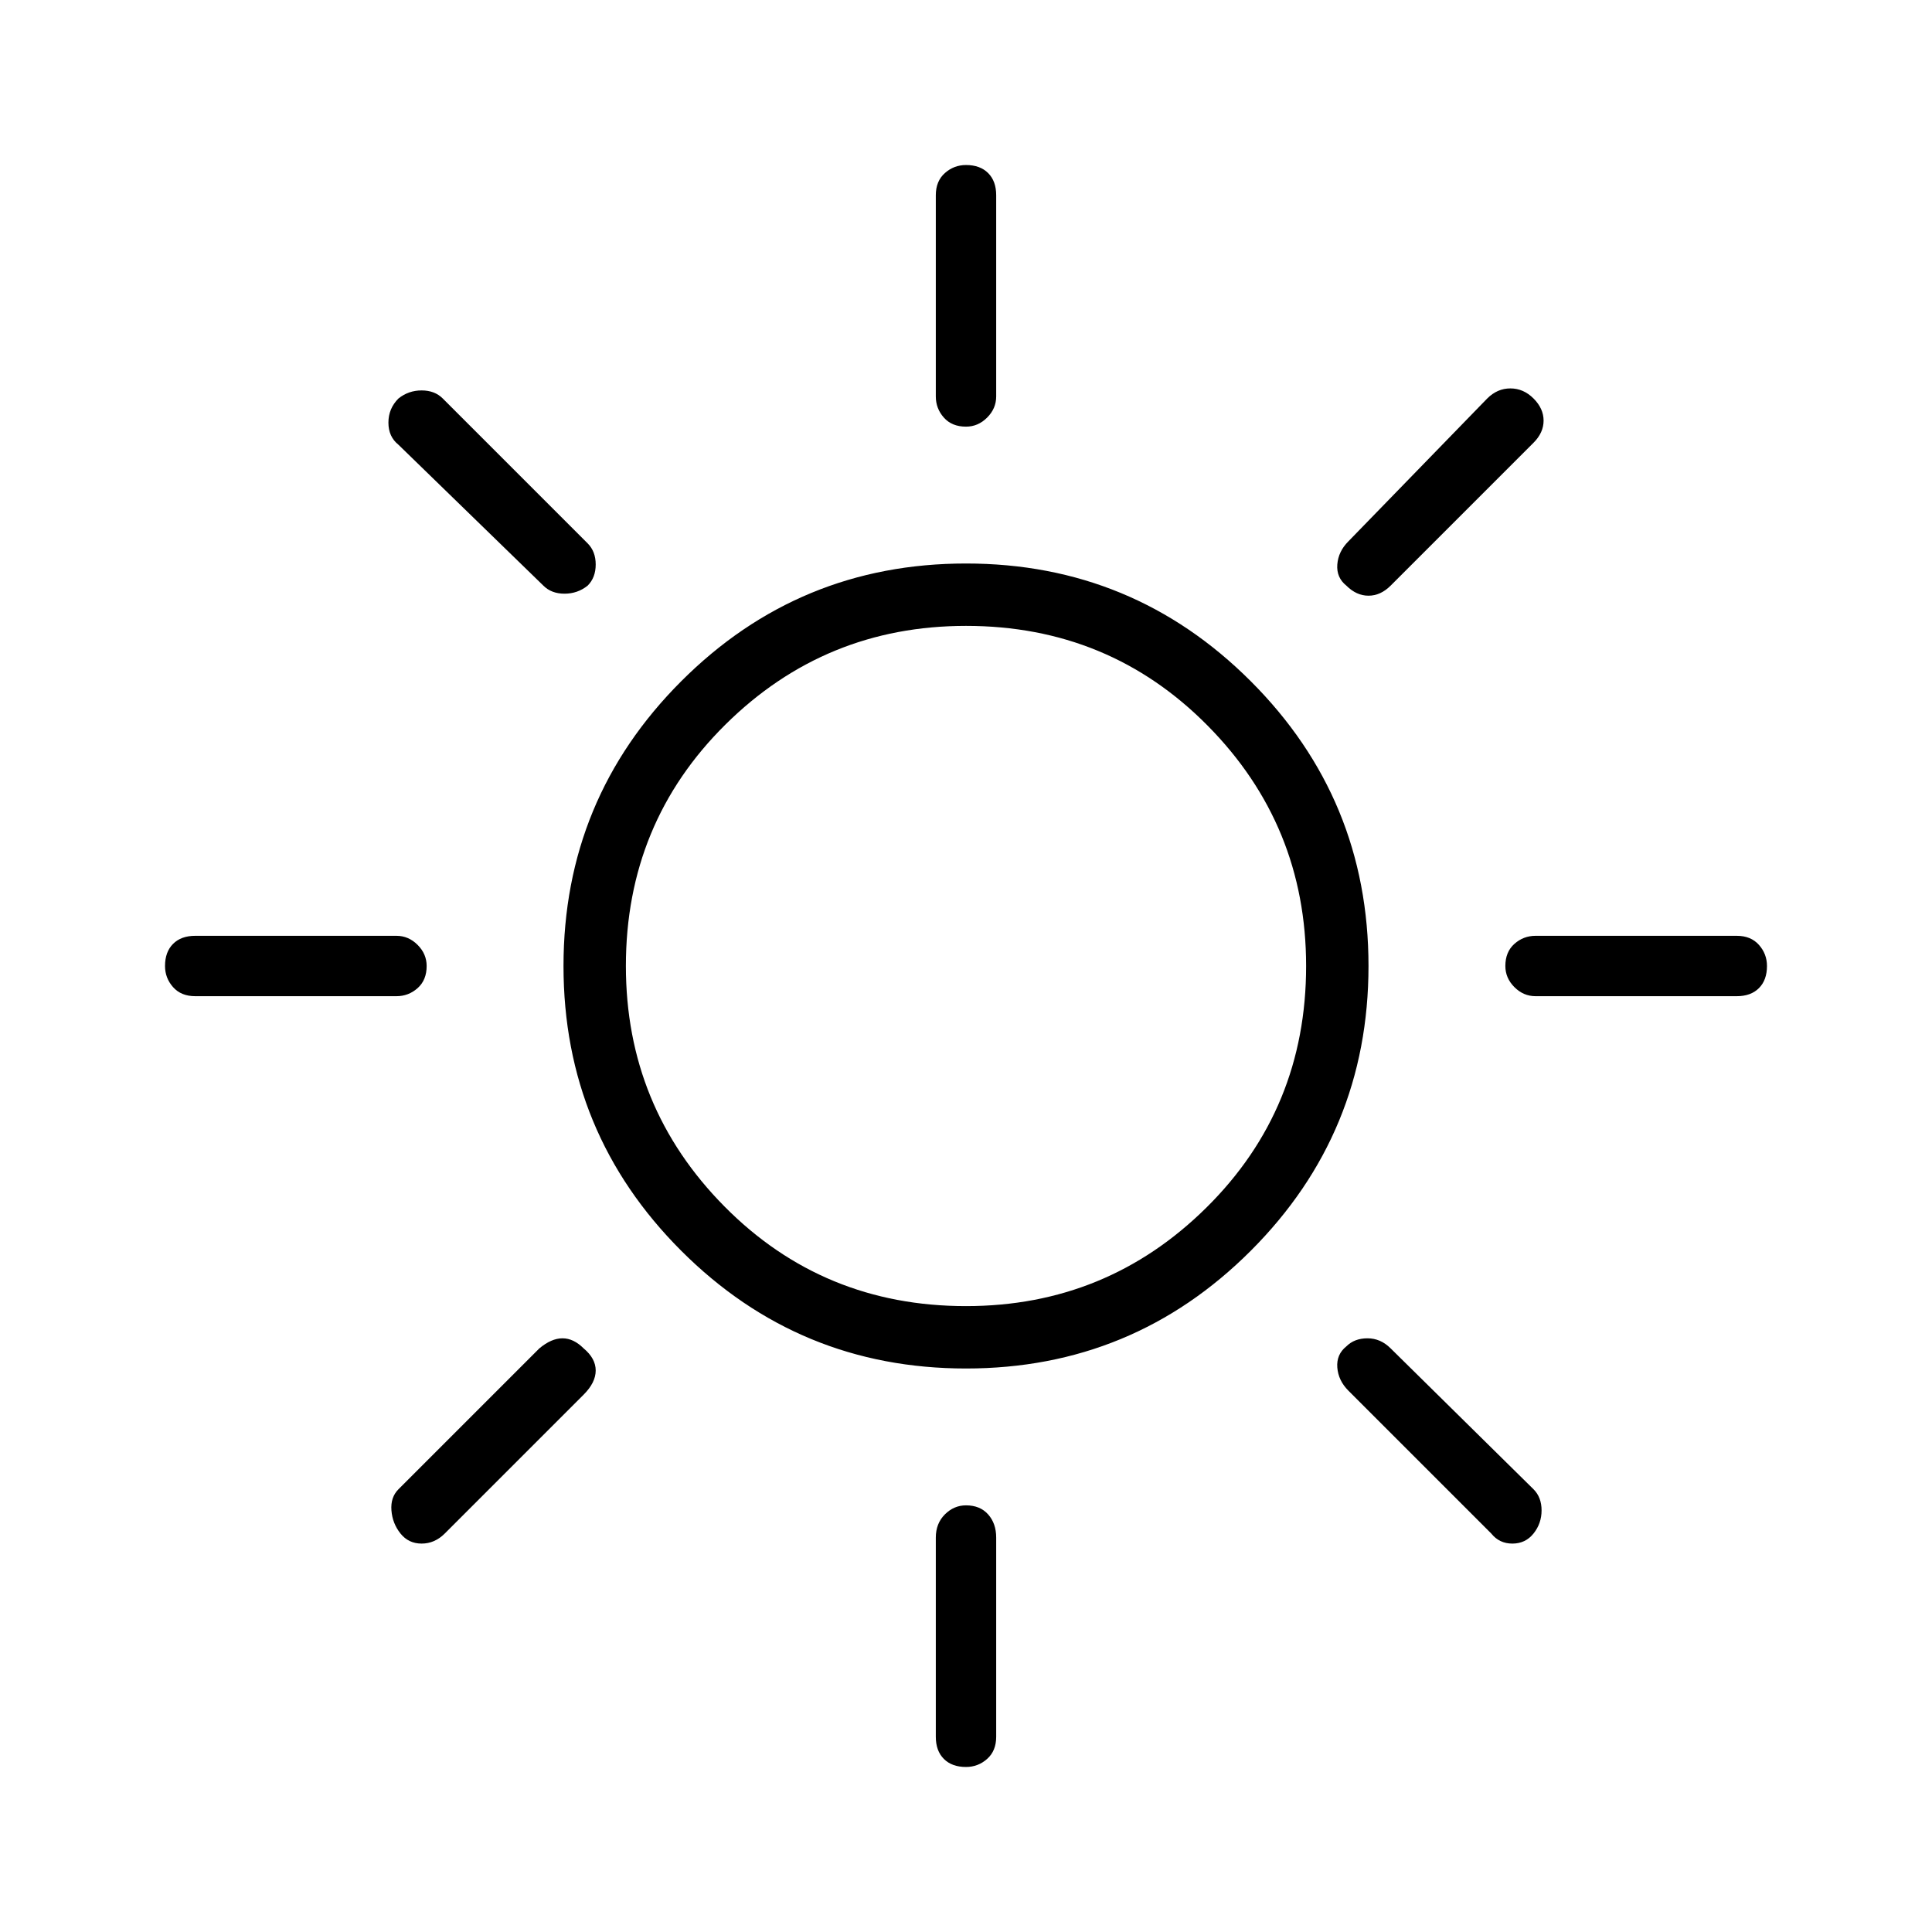 <svg xmlns="http://www.w3.org/2000/svg" width="48" height="48"><path d="M24 10.6q-.35 0-.55-.225-.2-.225-.2-.525v-5q0-.35.225-.55.225-.2.525-.2.35 0 .55.2.2.2.2.55v5q0 .3-.225.525-.225.225-.525.225zm9.45 3.95q-.25-.2-.225-.525.025-.325.275-.575l3.45-3.55q.25-.25.575-.25.325 0 .575.25.25.25.25.55 0 .3-.25.55l-3.55 3.55q-.25.25-.55.25-.3 0-.55-.25zm4.7 10.2q-.3 0-.525-.225Q37.4 24.3 37.4 24q0-.35.225-.55.225-.2.525-.2h5q.35 0 .55.225.2.225.2.525 0 .35-.2.55-.2.2-.55.2zM24 43.9q-.35 0-.55-.2-.2-.2-.2-.55V38.2q0-.35.225-.575.225-.225.525-.225.35 0 .55.225.2.225.2.575v4.95q0 .35-.225.55-.225.2-.525.2zM13.5 14.55l-3.6-3.5q-.25-.2-.25-.55 0-.35.25-.6.25-.2.575-.2.325 0 .525.2l3.6 3.6q.2.2.2.525t-.2.525q-.25.2-.575.2-.325 0-.525-.2zM37.05 38.1l-3.55-3.55q-.25-.25-.275-.575-.025-.325.225-.525.2-.2.525-.2t.575.25L38.1 37q.2.2.2.525t-.2.575q-.2.25-.525.25t-.525-.25zM4.85 24.75q-.35 0-.55-.225-.2-.225-.2-.525 0-.35.2-.55.2-.2.55-.2h5q.3 0 .525.225.225.225.225.525 0 .35-.225.55-.225.2-.525.2zm5.1 13.35q-.2-.25-.225-.575Q9.7 37.2 9.9 37l3.5-3.5q.3-.25.575-.25.275 0 .525.25.3.25.3.55 0 .3-.3.6l-3.45 3.45q-.25.25-.575.25-.325 0-.525-.25zM24 34q-4.15 0-7.075-2.925T14 24q0-4.15 2.925-7.075T24 14q4.15 0 7.075 2.925T34 24q0 4.15-2.925 7.075T24 34zm0-1.55q3.5 0 5.975-2.45 2.475-2.45 2.475-6 0-3.5-2.45-5.975-2.45-2.475-6-2.475-3.5 0-5.975 2.45-2.475 2.45-2.475 6 0 3.5 2.45 5.975 2.45 2.475 6 2.475zM24 24z"/></svg>